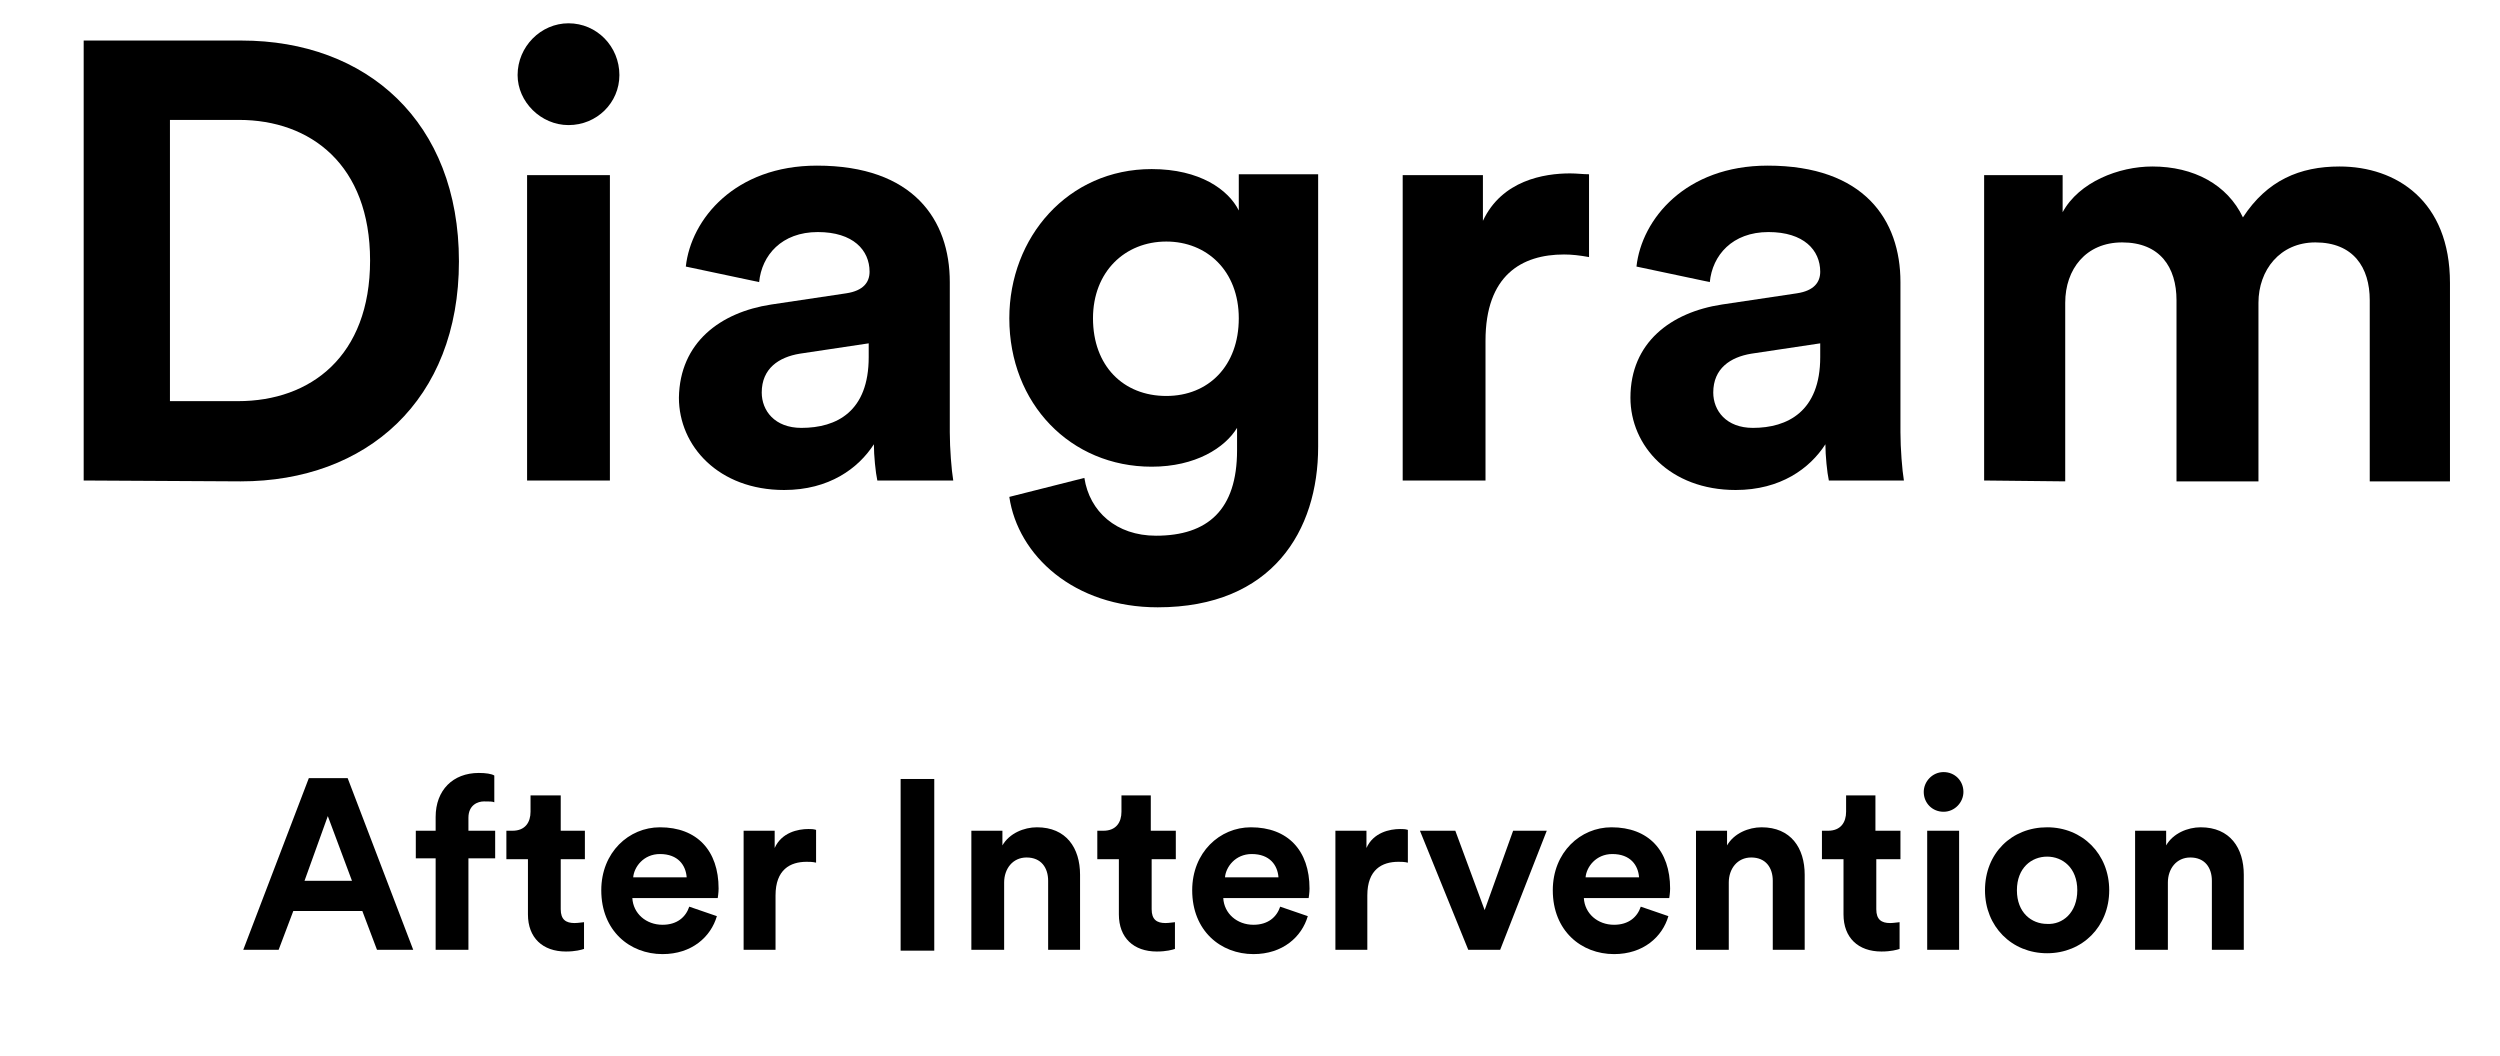 <?xml version="1.0" encoding="utf-8"?>
<!-- Generator: Adobe Illustrator 22.0.1, SVG Export Plug-In . SVG Version: 6.00 Build 0)  -->
<svg version="1.1" xmlns="http://www.w3.org/2000/svg" xmlns:xlink="http://www.w3.org/1999/xlink" x="0px" y="0px"
	 viewBox="0 0 289.8 122.4" style="enable-background:new 0 0 289.8 122.4;" xml:space="preserve">
<style type="text/css">
	.st0{fill:none;}
	.st1{enable-background:new    ;}
</style>
<g id="Layer_1">
	<g id="Layer_1_1_">
		<rect x="3.9" y="-37.4" class="st0" width="662.4" height="158.7"/>
		<g class="st1">
			<path d="M9.7,55.7v-51H28c14.5,0,25.2,9.4,25.2,25.6c0,16.1-10.7,25.5-25.3,25.5L9.7,55.7L9.7,55.7z M27.6,46.5
				c8.4,0,15.3-5.2,15.3-16.3S36,13.9,27.7,13.9h-8v32.6H27.6z"/>
			<path d="M65.9,2.7c3.3,0,5.9,2.7,5.9,6c0,3.2-2.6,5.8-5.9,5.8c-3.2,0-5.9-2.7-5.9-5.8C60,5.4,62.7,2.7,65.9,2.7z M61.1,55.7V20.3
				h9.6v35.4H61.1z"/>
			<path d="M89.4,35.3l8.7-1.3c2-0.3,2.7-1.3,2.7-2.5c0-2.5-1.9-4.6-6-4.6c-4.2,0-6.5,2.7-6.8,5.8l-8.5-1.8
				c0.6-5.5,5.7-11.7,15.2-11.7c11.2,0,15.4,6.3,15.4,13.5v17.4c0,1.9,0.2,4.4,0.4,5.6h-8.8c-0.2-0.9-0.4-2.9-0.4-4.2
				c-1.8,2.8-5.2,5.3-10.4,5.3c-7.6,0-12.2-5.1-12.2-10.7C78.8,39.7,83.5,36.2,89.4,35.3z M100.7,41.4v-1.6l-8,1.2
				c-2.4,0.4-4.4,1.7-4.4,4.5c0,2.1,1.5,4.1,4.6,4.1C97,49.6,100.7,47.7,100.7,41.4z"/>
			<path d="M125.7,55.4c0.6,3.9,3.7,6.7,8.3,6.7c6,0,9.4-3,9.4-9.9v-2.6c-1.4,2.3-4.8,4.5-9.9,4.5c-9.4,0-16.5-7.3-16.5-17.2
				c0-9.4,6.8-17.3,16.5-17.3c5.6,0,8.9,2.4,10.1,4.8v-4.2h9.2v31.6c0,9.7-5.3,18.6-18.6,18.6c-9.7,0-16.2-6-17.2-12.8L125.7,55.4z
				 M143.6,36.9c0-5.5-3.7-8.9-8.4-8.9c-4.8,0-8.5,3.5-8.5,8.9c0,5.5,3.5,9,8.5,9C140.1,45.9,143.6,42.4,143.6,36.9z"/>
			<path d="M184.2,29.8c-1.1-0.2-2-0.3-2.9-0.3c-4.9,0-9.1,2.4-9.1,10v16.2h-9.6V20.3h9.3v5.3c2.2-4.7,7.1-5.5,10.1-5.5
				c0.8,0,1.5,0.1,2.2,0.1V29.8z"/>
			<path d="M199.6,35.3l8.7-1.3c2-0.3,2.7-1.3,2.7-2.5c0-2.5-1.9-4.6-6-4.6c-4.2,0-6.5,2.7-6.8,5.8l-8.5-1.8
				c0.6-5.5,5.7-11.7,15.2-11.7c11.2,0,15.4,6.3,15.4,13.5v17.4c0,1.9,0.2,4.4,0.4,5.6H212c-0.2-0.9-0.4-2.9-0.4-4.2
				c-1.8,2.8-5.2,5.3-10.4,5.3c-7.6,0-12.2-5.1-12.2-10.7C189,39.7,193.7,36.2,199.6,35.3z M211,41.4v-1.6l-8,1.2
				c-2.4,0.4-4.4,1.7-4.4,4.5c0,2.1,1.5,4.1,4.6,4.1C207.2,49.6,211,47.7,211,41.4z"/>
			<path d="M230,55.7V20.3h9.1v4.3c1.9-3.5,6.5-5.3,10.4-5.3c4.8,0,8.7,2.1,10.5,5.9c2.8-4.3,6.6-5.9,11.2-5.9
				c6.6,0,12.8,4,12.8,13.5v23h-9.3v-21c0-3.8-1.9-6.7-6.3-6.7c-4.1,0-6.6,3.2-6.6,7v20.7h-9.5v-21c0-3.8-1.9-6.7-6.3-6.7
				c-4.2,0-6.6,3.1-6.6,7v20.7L230,55.7L230,55.7z"/>
		</g>
	</g>
</g>
<g id="Layer_2">
	<g>
		<path d="M42,105.6H34l-1.7,4.5h-4.1l7.6-19.9h4.5l7.6,19.9h-4.2L42,105.6z M35.3,102.1h5.5L38,94.6L35.3,102.1z"/>
		<path d="M54.3,94.8v1.5h3.1v3.2h-3.1v10.6h-3.8V99.5h-2.3v-3.2h2.3v-1.6c0-3.1,2-5.1,5-5.1c0.8,0,1.5,0.1,1.8,0.3v3.1
			c-0.2-0.1-0.6-0.1-1.2-0.1C55.4,92.9,54.3,93.3,54.3,94.8z"/>
		<path d="M65,96.3h2.8v3.3H65v5.8c0,1.2,0.6,1.6,1.6,1.6c0.4,0,1-0.1,1.1-0.1v3.1c-0.3,0.1-1,0.3-2.1,0.3c-2.7,0-4.4-1.6-4.4-4.3
			v-6.4h-2.5v-3.3h0.7c1.5,0,2.1-1,2.1-2.2v-1.9H65V96.3z"/>
		<path d="M83.1,106.2c-0.7,2.4-2.9,4.4-6.3,4.4c-3.8,0-7.1-2.7-7.1-7.4c0-4.4,3.2-7.3,6.8-7.3c4.3,0,6.8,2.7,6.8,7.1
			c0,0.5-0.1,1.1-0.1,1.1h-9.9c0.1,1.8,1.6,3.1,3.5,3.1c1.7,0,2.7-0.9,3.1-2.1L83.1,106.2z M79.6,101.7c-0.1-1.4-1-2.7-3.1-2.7
			c-1.9,0-3,1.5-3.1,2.7H79.6z"/>
		<path d="M94.6,100c-0.4-0.1-0.8-0.1-1.1-0.1c-1.9,0-3.6,0.9-3.6,3.9v6.3h-3.7V96.3h3.6v2c0.8-1.8,2.7-2.2,3.9-2.2
			c0.3,0,0.6,0,0.9,0.1V100z"/>
		<path d="M104.4,110.1V90.3h3.9v19.9H104.4z"/>
		<path d="M116.3,110.1h-3.7V96.3h3.6v1.7c0.8-1.4,2.5-2.1,4-2.1c3.4,0,5,2.4,5,5.5v8.7h-3.7v-8c0-1.5-0.8-2.7-2.5-2.7
			c-1.6,0-2.6,1.3-2.6,2.9V110.1z"/>
		<path d="M133.5,96.3h2.8v3.3h-2.8v5.8c0,1.2,0.6,1.6,1.6,1.6c0.4,0,1-0.1,1.1-0.1v3.1c-0.3,0.1-1,0.3-2.1,0.3
			c-2.7,0-4.4-1.6-4.4-4.3v-6.4h-2.5v-3.3h0.7c1.5,0,2.1-1,2.1-2.2v-1.9h3.4V96.3z"/>
		<path d="M151.6,106.2c-0.7,2.4-2.9,4.4-6.3,4.4c-3.8,0-7.1-2.7-7.1-7.4c0-4.4,3.2-7.3,6.8-7.3c4.3,0,6.8,2.7,6.8,7.1
			c0,0.5-0.1,1.1-0.1,1.1h-9.9c0.1,1.8,1.6,3.1,3.5,3.1c1.7,0,2.7-0.9,3.1-2.1L151.6,106.2z M148.2,101.7c-0.1-1.4-1-2.7-3.1-2.7
			c-1.9,0-3,1.5-3.1,2.7H148.2z"/>
		<path d="M163.2,100c-0.4-0.1-0.8-0.1-1.1-0.1c-1.9,0-3.6,0.9-3.6,3.9v6.3h-3.7V96.3h3.6v2c0.8-1.8,2.7-2.2,3.9-2.2
			c0.3,0,0.6,0,0.9,0.1V100z"/>
		<path d="M173.9,110.1h-3.7l-5.6-13.8h4.1l3.4,9.2l3.3-9.2h3.9L173.9,110.1z"/>
		<path d="M193.4,106.2c-0.7,2.4-2.9,4.4-6.3,4.4c-3.8,0-7.1-2.7-7.1-7.4c0-4.4,3.2-7.3,6.8-7.3c4.3,0,6.8,2.7,6.8,7.1
			c0,0.5-0.1,1.1-0.1,1.1h-9.9c0.1,1.8,1.6,3.1,3.5,3.1c1.7,0,2.7-0.9,3.1-2.1L193.4,106.2z M190,101.7c-0.1-1.4-1-2.7-3.1-2.7
			c-1.9,0-3,1.5-3.1,2.7H190z"/>
		<path d="M200.3,110.1h-3.7V96.3h3.6v1.7c0.8-1.4,2.5-2.1,4-2.1c3.4,0,5,2.4,5,5.5v8.7h-3.7v-8c0-1.5-0.8-2.7-2.5-2.7
			c-1.6,0-2.6,1.3-2.6,2.9V110.1z"/>
		<path d="M217.5,96.3h2.8v3.3h-2.8v5.8c0,1.2,0.6,1.6,1.6,1.6c0.4,0,1-0.1,1.1-0.1v3.1c-0.3,0.1-1,0.3-2.1,0.3
			c-2.7,0-4.4-1.6-4.4-4.3v-6.4h-2.5v-3.3h0.7c1.5,0,2.1-1,2.1-2.2v-1.9h3.4V96.3z"/>
		<path d="M225.3,89.5c1.3,0,2.3,1,2.3,2.3c0,1.2-1,2.3-2.3,2.3c-1.3,0-2.3-1-2.3-2.3C223,90.6,224,89.5,225.3,89.5z M223.4,110.1
			V96.3h3.7v13.8H223.4z"/>
		<path d="M244.5,103.2c0,4.2-3.1,7.3-7.2,7.3s-7.2-3.1-7.2-7.3c0-4.3,3.1-7.3,7.2-7.3S244.5,99,244.5,103.2z M240.8,103.2
			c0-2.6-1.7-3.9-3.5-3.9c-1.8,0-3.5,1.3-3.5,3.9c0,2.6,1.7,3.9,3.5,3.9C239.1,107.2,240.8,105.8,240.8,103.2z"/>
		<path d="M251.2,110.1h-3.7V96.3h3.6v1.7c0.8-1.4,2.5-2.1,4-2.1c3.4,0,5,2.4,5,5.5v8.7h-3.7v-8c0-1.5-0.8-2.7-2.5-2.7
			c-1.6,0-2.6,1.3-2.6,2.9V110.1z"/>
	</g>
</g>
</svg>
